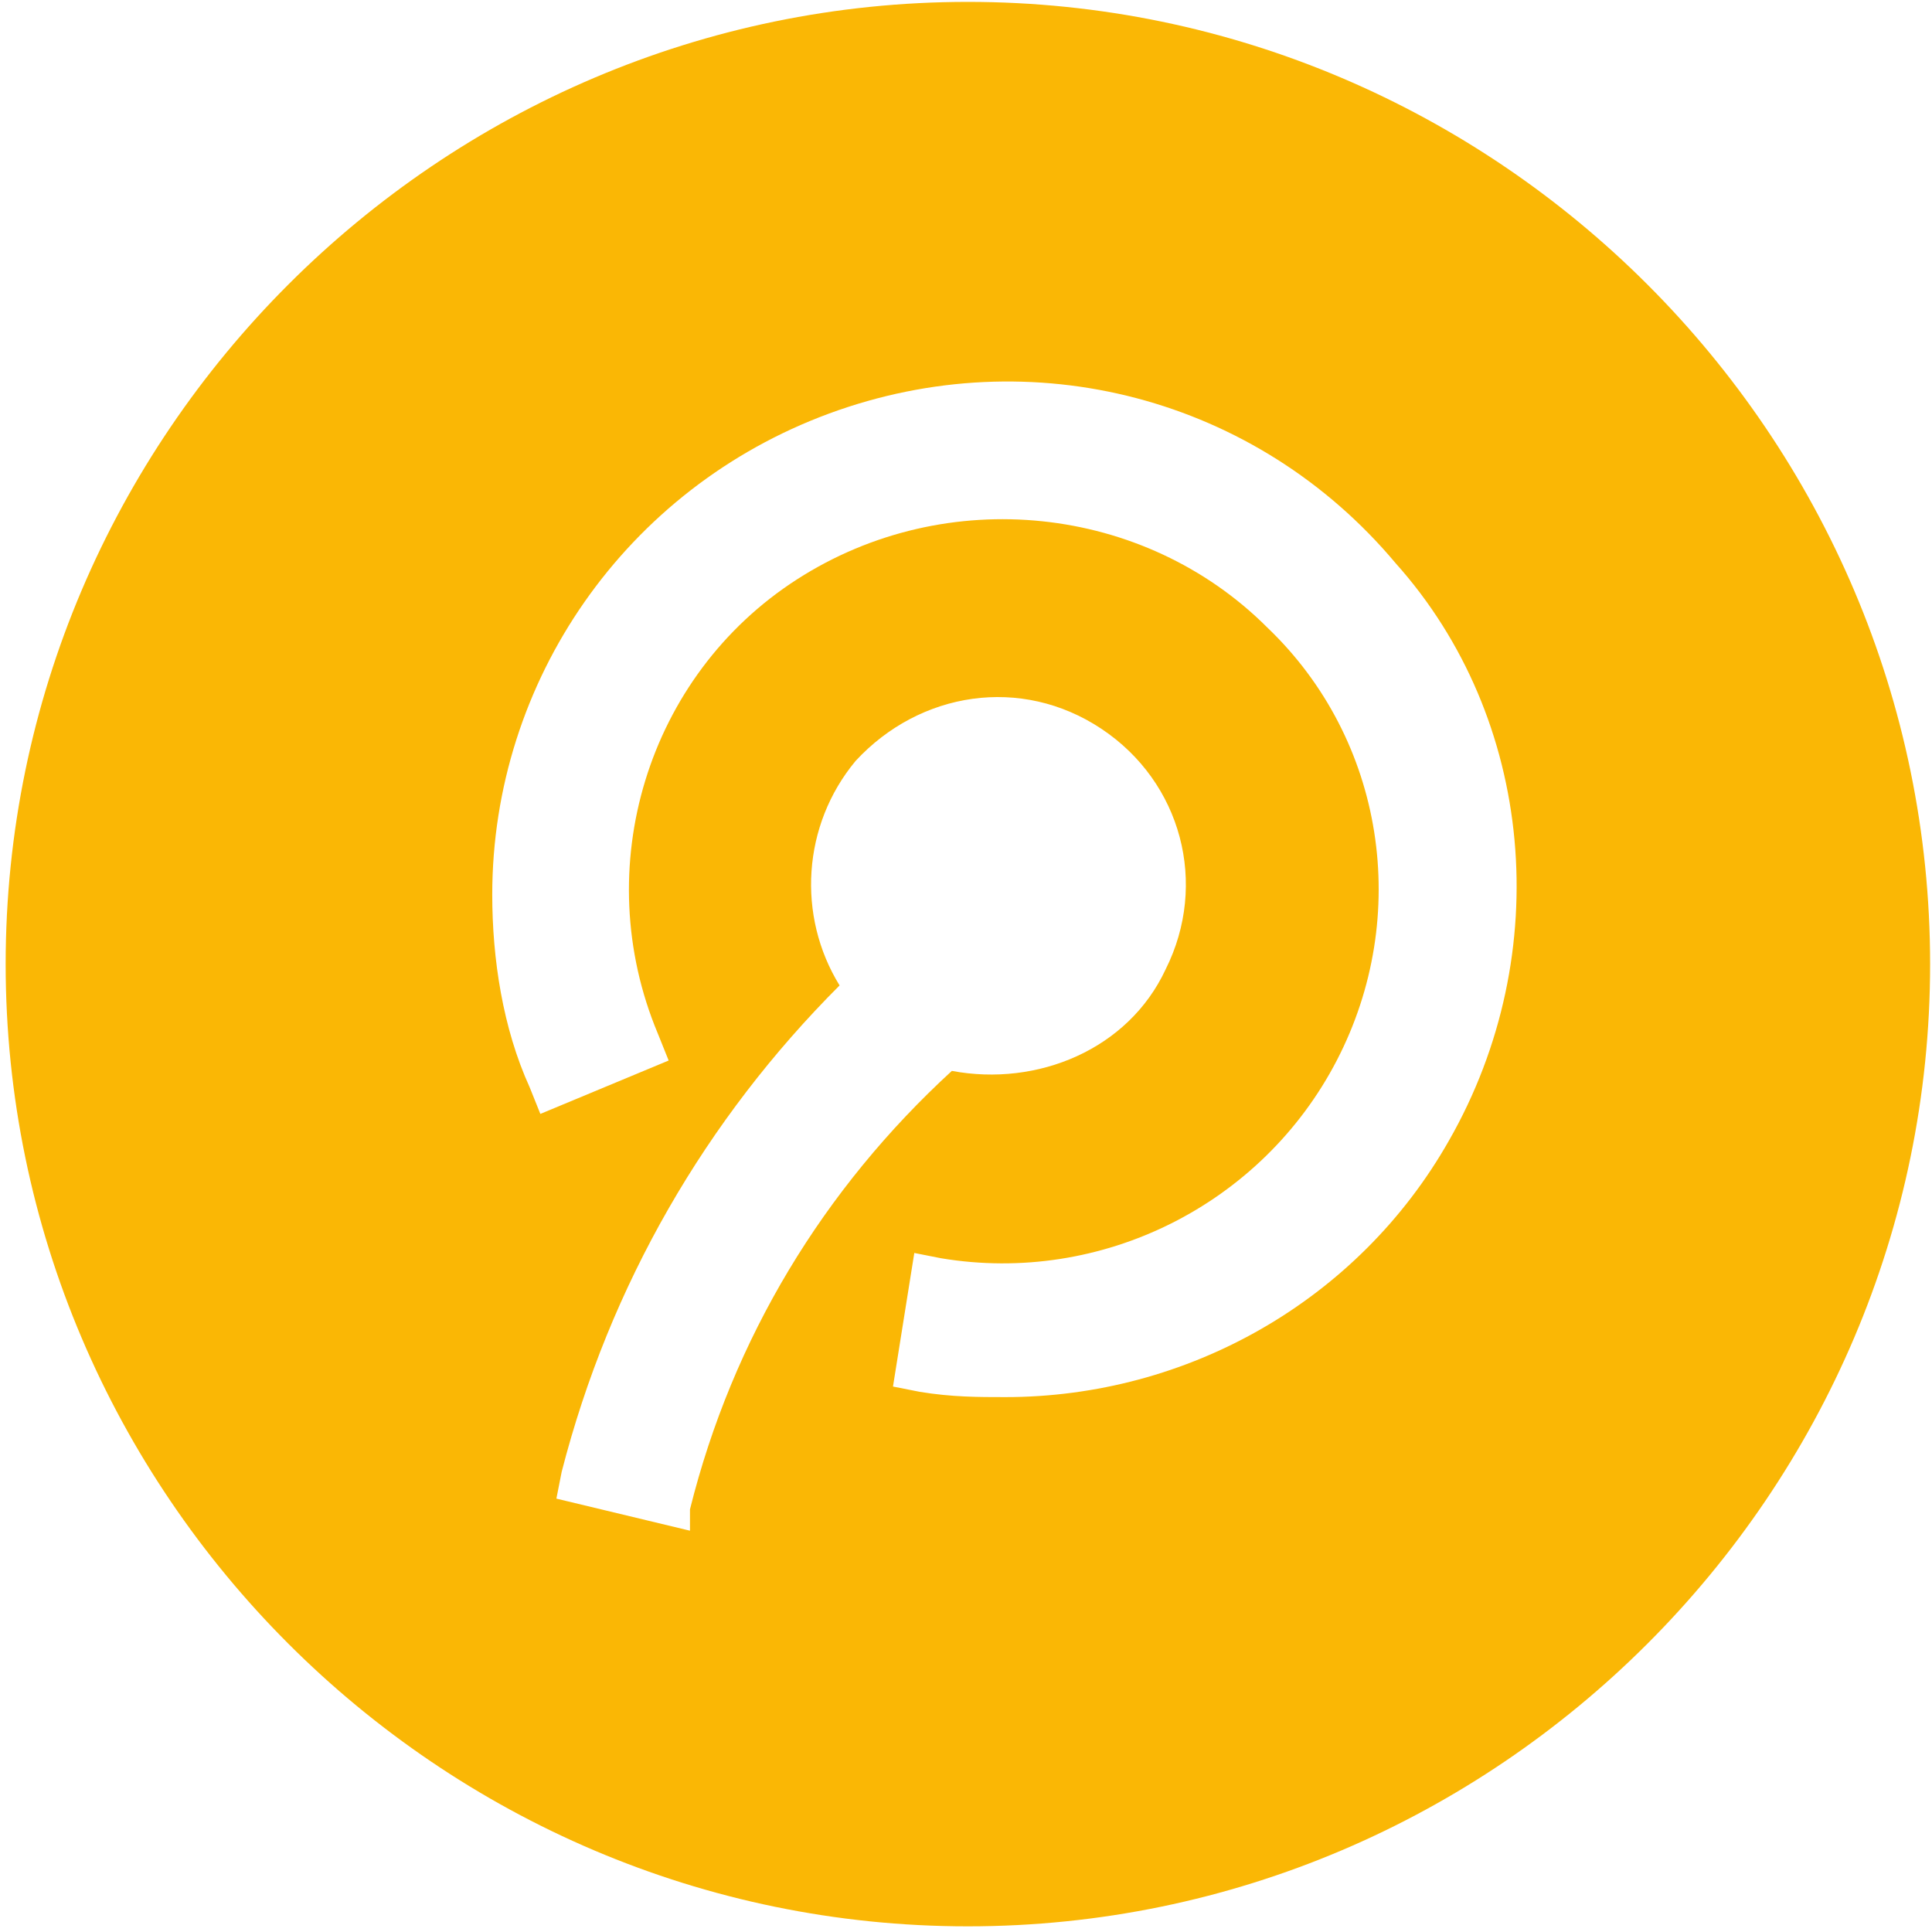 <svg
  t="1638076622269"
  class="icon"
  viewBox="0 0 1024 1024"
  version="1.1"
  xmlns="http://www.w3.org/2000/svg"
  p-id="12549"
  width="16"
  height="16"
>
  <path
    d="M513 1C232.5 1 3 230.5 3 511s229.5 510 510 510 510-229.5 510-510S793.5 1 513 1zM365.7 811.3l-70.8-17 2.8-14.2c25.5-99.2 76.5-187 147.3-257.8-22.7-36.8-19.8-85 8.5-119 34-36.8 87.8-45.3 130.3-17 42.5 28.3 56.7 82.2 34 127.5-19.8 42.5-68 62.3-113.3 53.8-68 62.4-116.2 141.7-138.8 232.4v11.3zM768 604.5c-48.2 85-138.8 136-235.2 136-14.2 0-28.3 0-45.3-2.8l-14.2-2.8 11.3-70.8 14.2 2.8c85 14.2 170-28.3 209.7-104.8 39.7-76.5 25.5-170-36.8-229.5-65.2-65.2-170-76.5-249.3-25.5-79.3 51-110.5 153-73.7 240.8l5.7 14.2-68 28.3-5.7-14.2c-14.2-31.2-19.8-68-19.8-102 0-113.3 70.8-215.3 178.5-255 107.7-39.7 226.7-8.5 300.3 79.3 73.6 82.2 85 206.8 28.3 306z m0 0"
    fill="#fab705"
    p-id="12550"
  ></path>
</svg>

